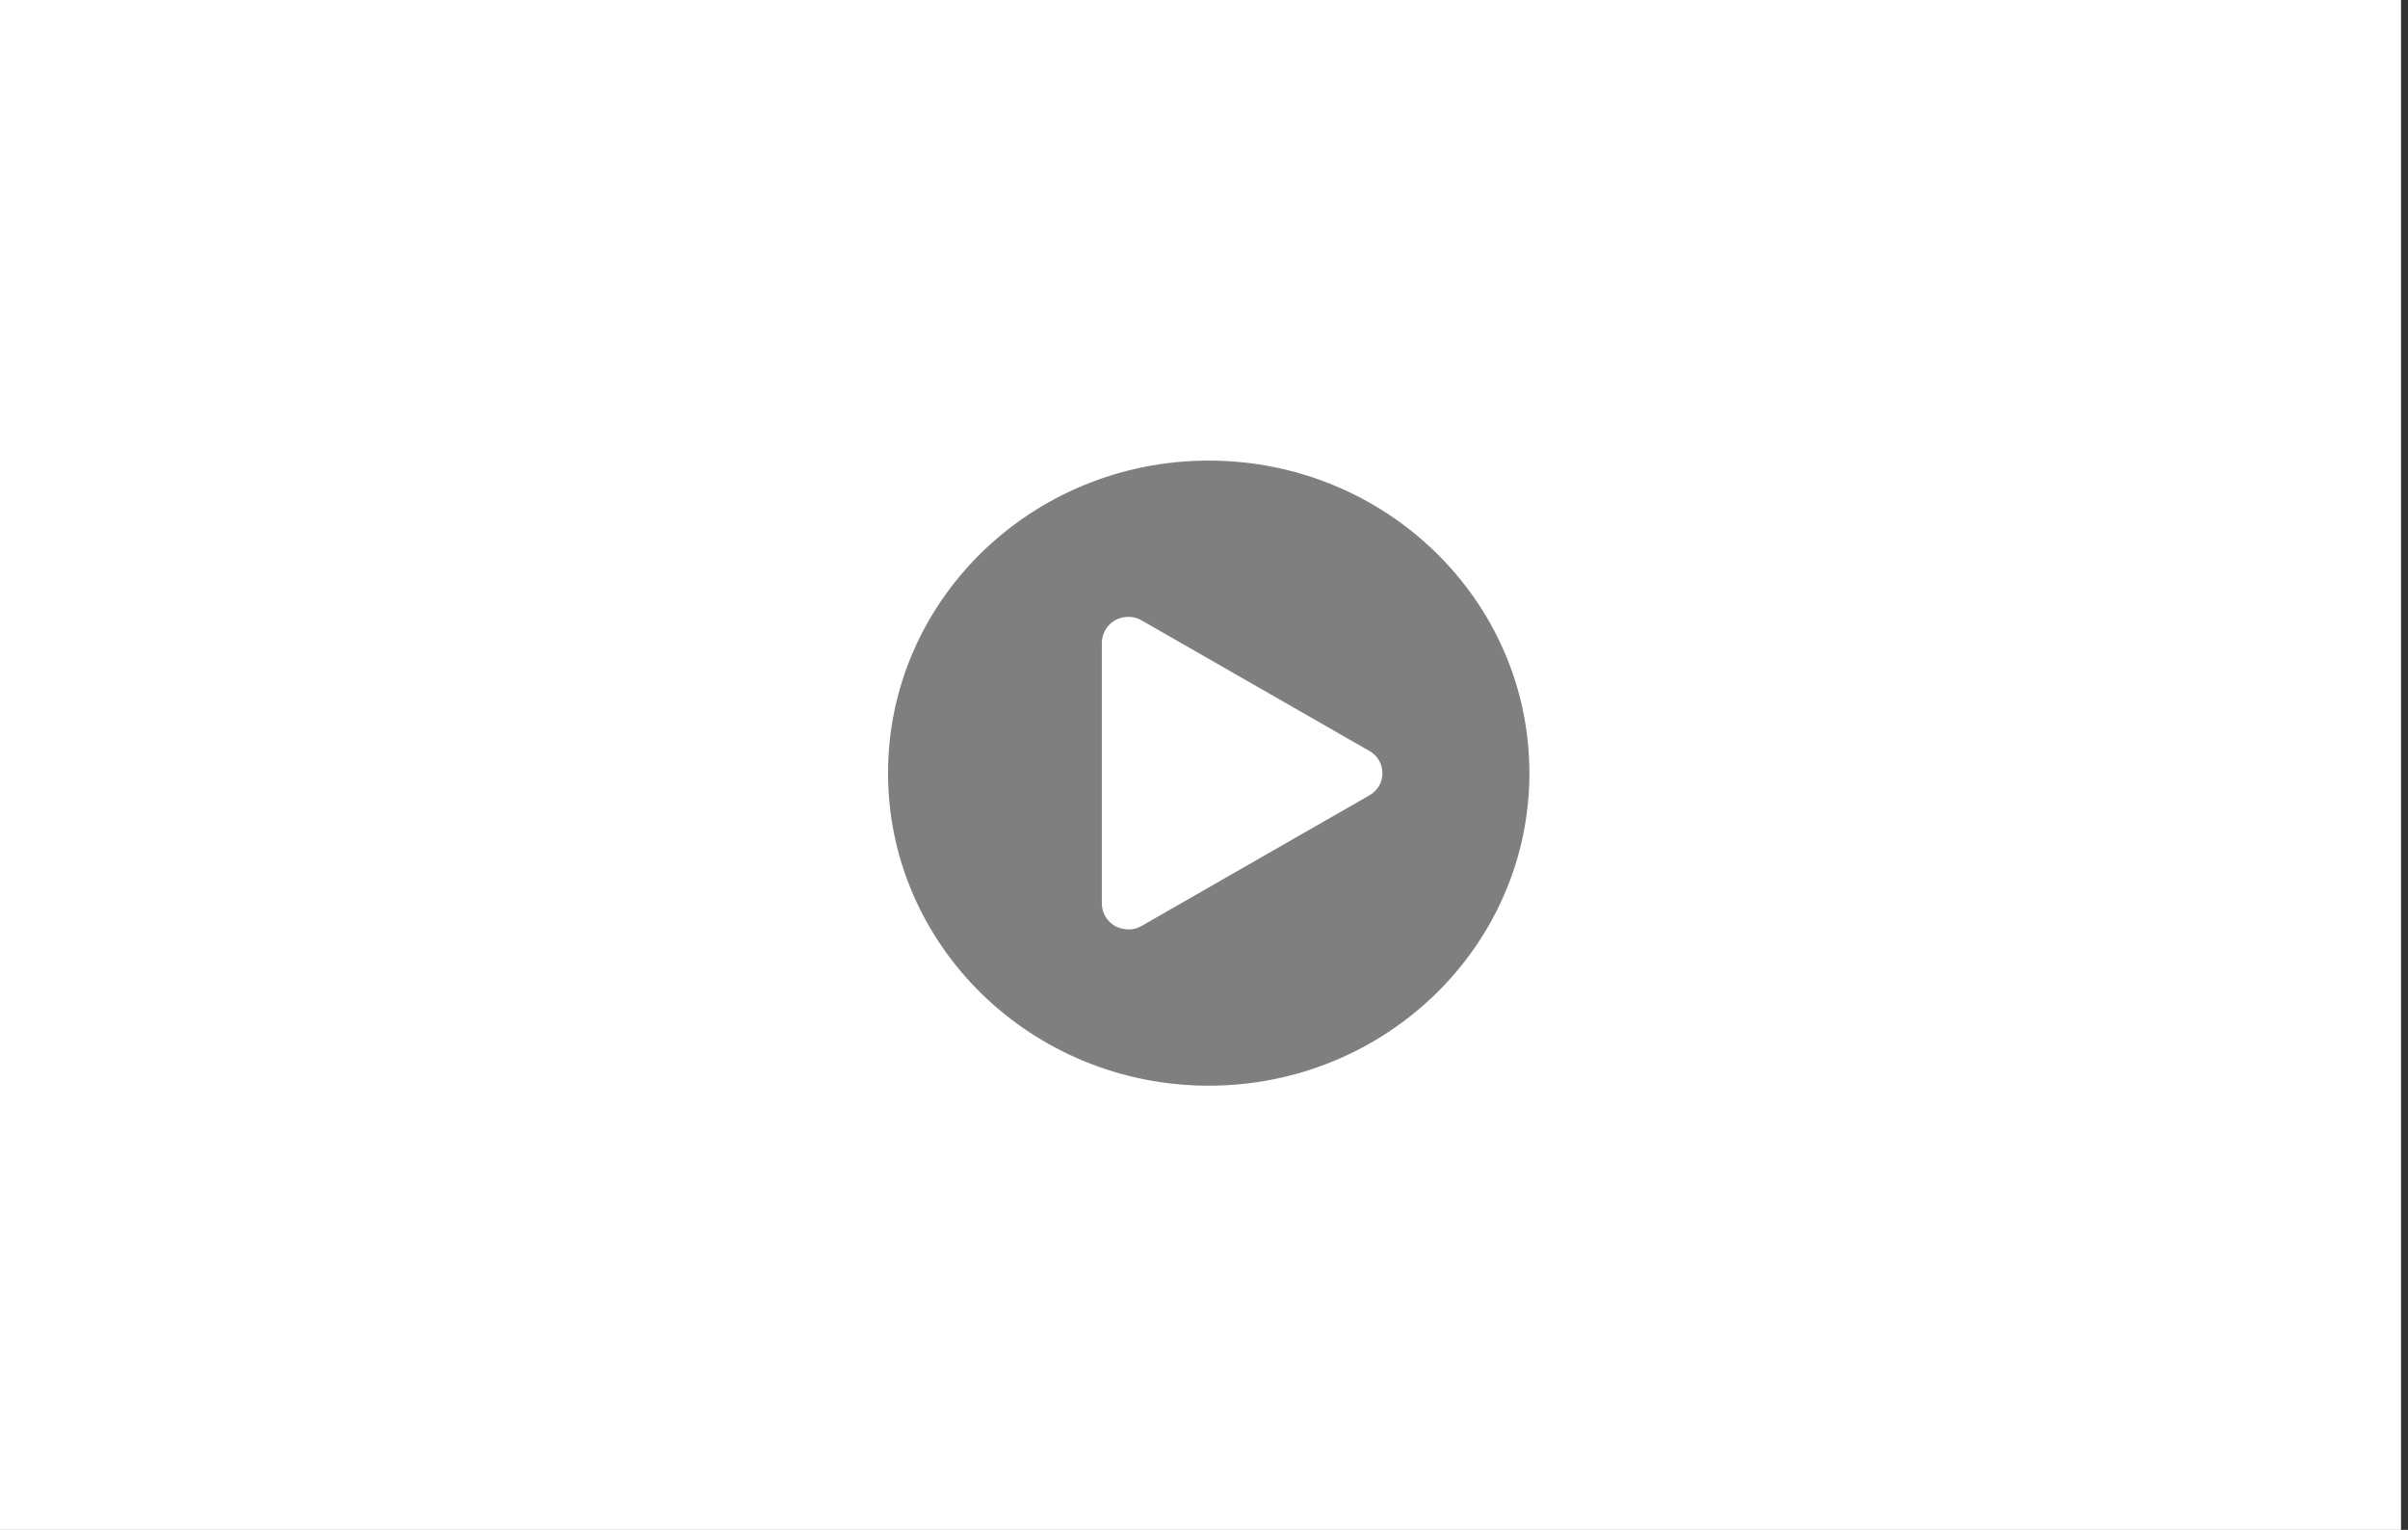 <?xml version="1.0"?>
<svg width="148" height="94" xmlns="http://www.w3.org/2000/svg" xmlns:svg="http://www.w3.org/2000/svg">
 <rect width="100%" height="100%" fill="#333333" stroke="none"/>
 <g class="layer">
  <title>Layer 1</title>
  <g fill="none" id="svg_1">
   <path d="m0,0l147.57,0l0,94l-147.57,0l0,-94z" fill="#fff" id="svg_2"/>
   <path d="m74.29,28.301c10.881,0 19.71,8.602 19.71,19.204s-8.828,19.204 -19.71,19.204c-10.881,0 -19.71,-8.602 -19.71,-19.204s8.828,-19.204 19.71,-19.204zm9.855,20.58c0.513,-0.275 0.821,-0.8 0.821,-1.375s-0.308,-1.1 -0.821,-1.375l-13.961,-8.002c-0.488,-0.3 -1.129,-0.3 -1.642,-0.025c-0.513,0.3 -0.821,0.825 -0.821,1.4l0,16.004c0,0.575 0.308,1.1 0.821,1.4c0.257,0.125 0.539,0.2 0.821,0.2c0.282,0 0.565,-0.075 0.821,-0.225l13.961,-8.002z" fill="#7f7f7f" fill-rule="nonzero" id="svg_3"/>
  </g>
 </g>
</svg>